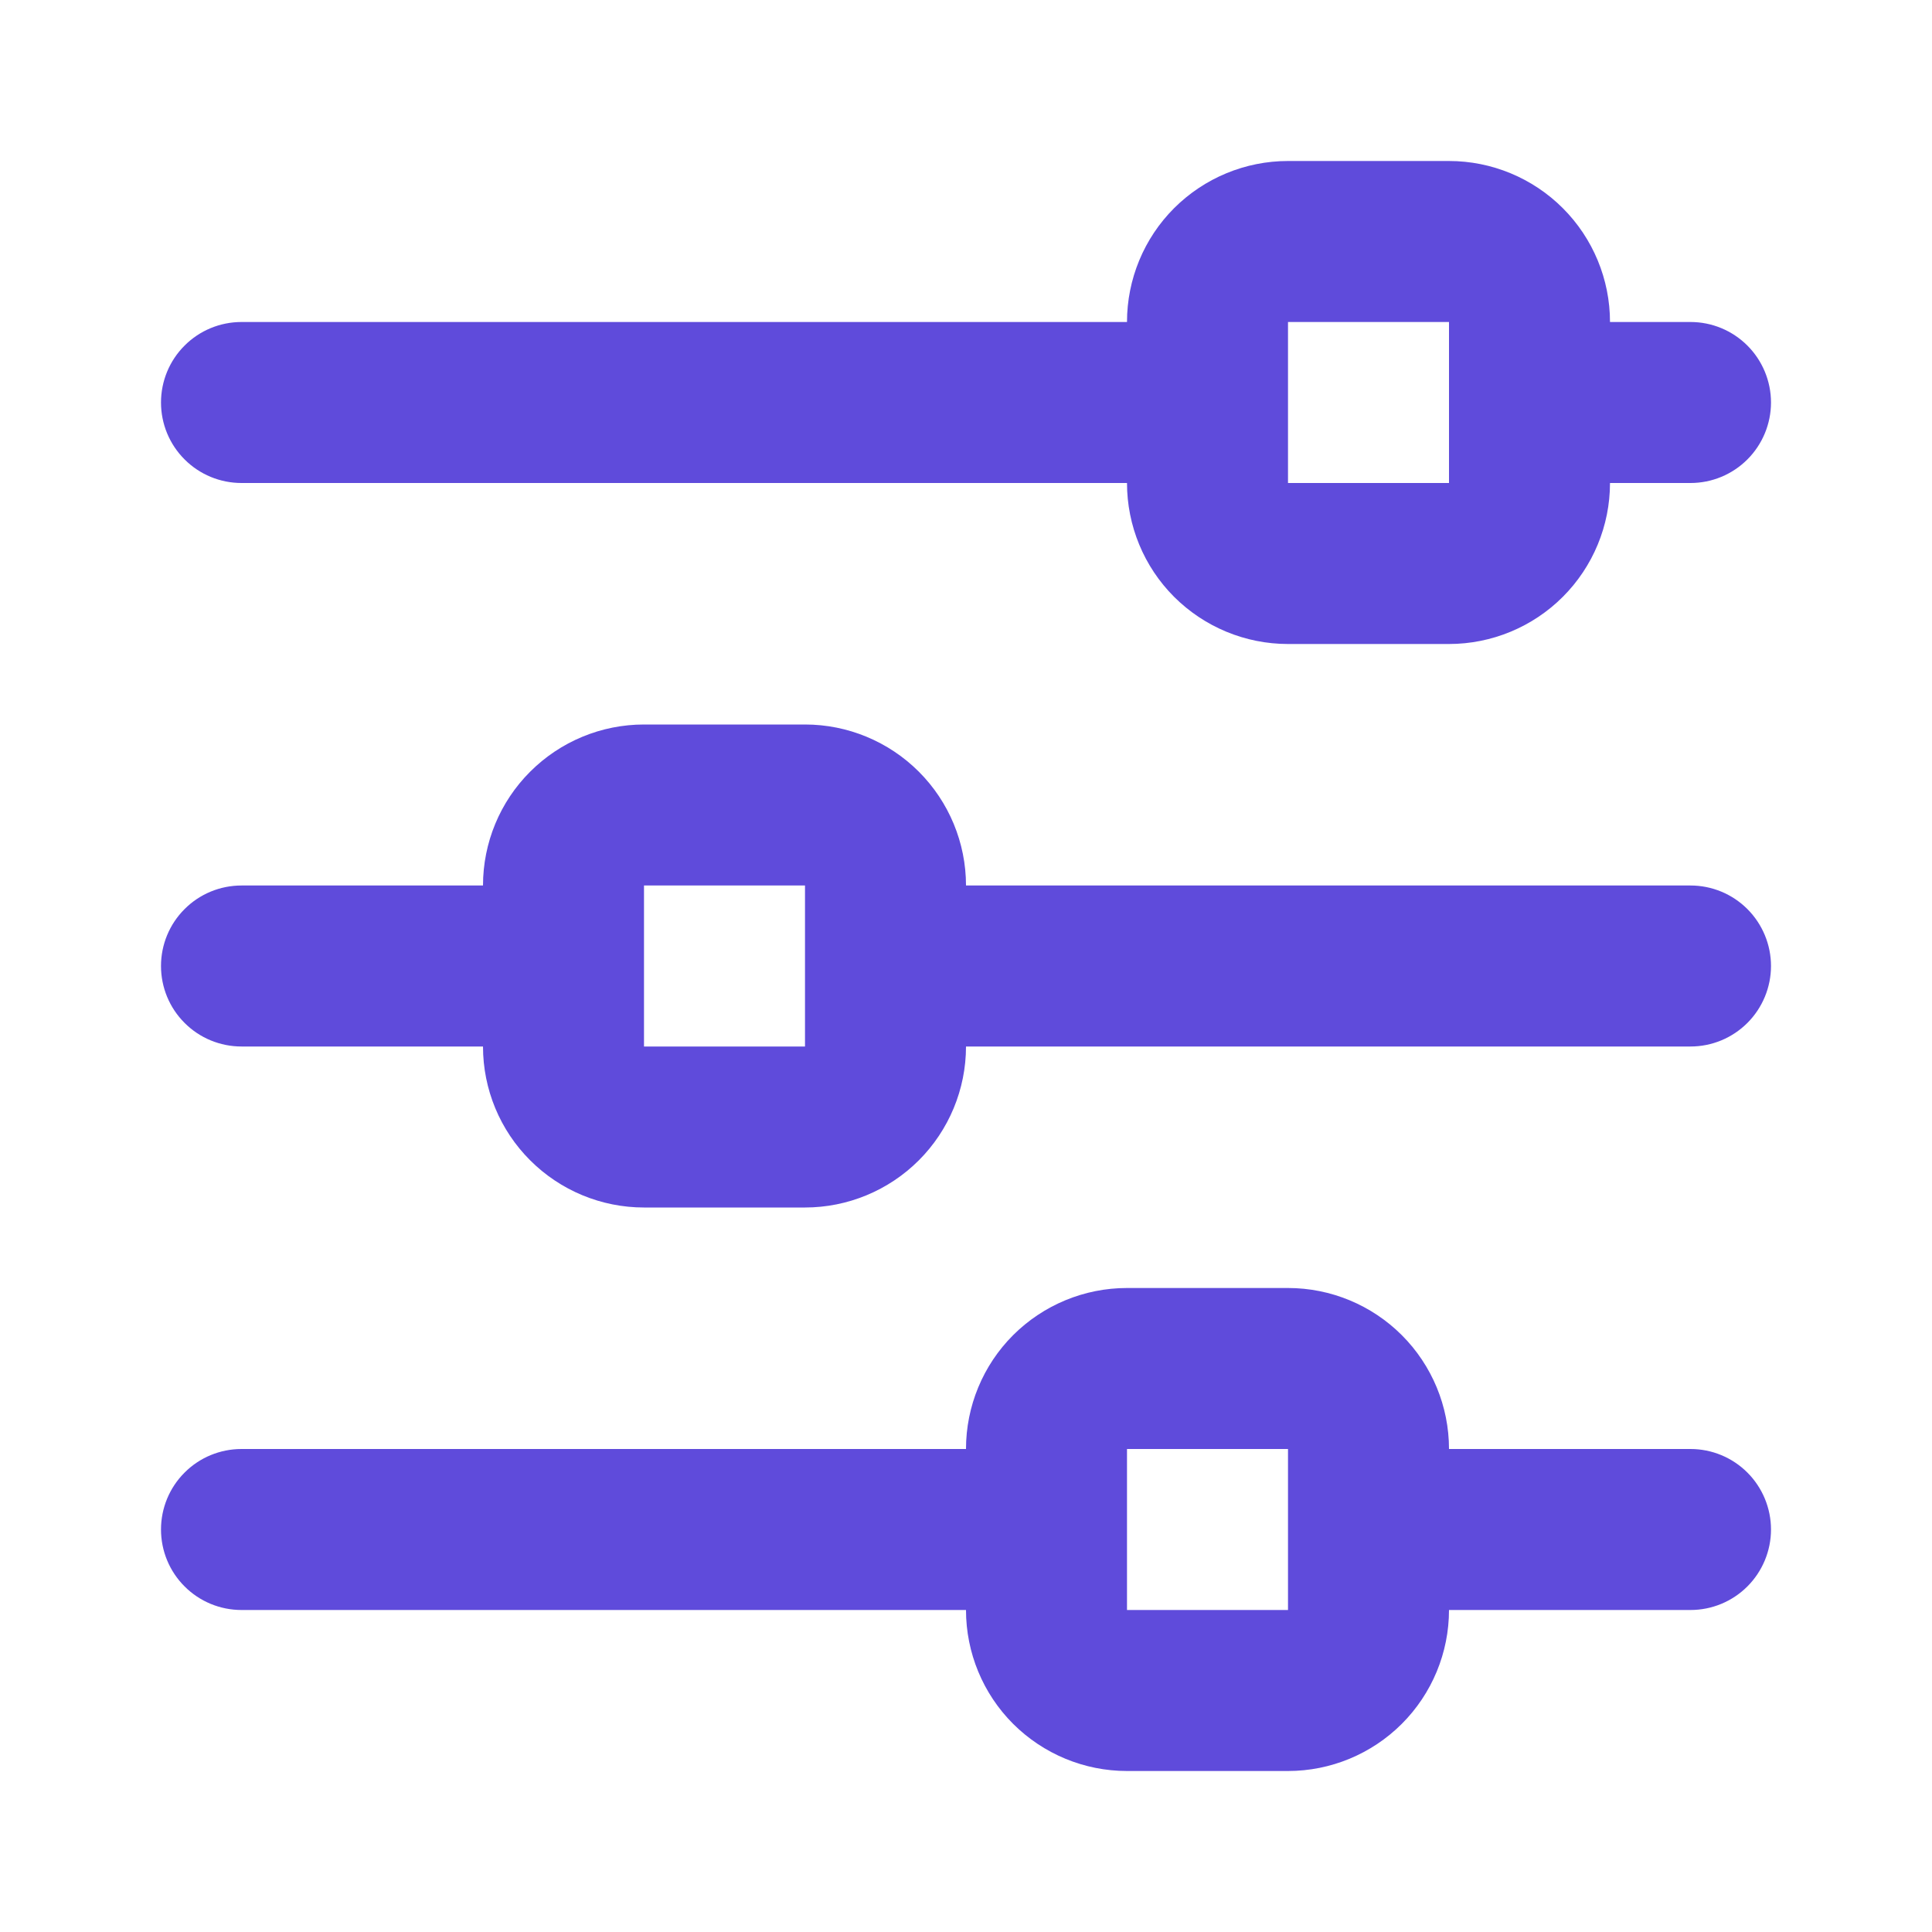 <svg width="24" height="24" viewBox="0 0 24 24" fill="none" xmlns="http://www.w3.org/2000/svg">
<path d="M3 6H14C14 6.53 14.21 7.039 14.585 7.414C14.961 7.789 15.469 8 16 8H18C18.53 8 19.039 7.789 19.414 7.414C19.789 7.039 20 6.53 20 6H21C21.265 6 21.519 5.895 21.707 5.707C21.894 5.52 22 5.265 22 5C22 4.735 21.894 4.48 21.707 4.293C21.519 4.105 21.265 4 21 4H20C20 3.47 19.789 2.961 19.414 2.586C19.039 2.211 18.53 2 18 2H16C15.469 2 14.961 2.211 14.585 2.586C14.21 2.961 14 3.47 14 4H3C2.735 4 2.48 4.105 2.293 4.293C2.105 4.48 2 4.735 2 5C2 5.265 2.105 5.52 2.293 5.707C2.48 5.895 2.735 6 3 6ZM16 4H18V5V6H16V4ZM21 11H12C12 10.47 11.789 9.961 11.414 9.586C11.039 9.211 10.53 9 10 9H8C7.469 9 6.961 9.211 6.586 9.586C6.21 9.961 6 10.47 6 11H3C2.735 11 2.48 11.105 2.293 11.293C2.105 11.48 2 11.735 2 12C2 12.265 2.105 12.52 2.293 12.707C2.48 12.895 2.735 13 3 13H6C6 13.53 6.21 14.039 6.586 14.414C6.961 14.789 7.469 15 8 15H10C10.53 15 11.039 14.789 11.414 14.414C11.789 14.039 12 13.53 12 13H21C21.265 13 21.519 12.895 21.707 12.707C21.894 12.52 22 12.265 22 12C22 11.735 21.894 11.48 21.707 11.293C21.519 11.105 21.265 11 21 11ZM8 13V11H10V12V13H8ZM21 18H18C18 17.47 17.789 16.961 17.414 16.586C17.039 16.211 16.53 16 16 16H14C13.469 16 12.961 16.211 12.585 16.586C12.21 16.961 12 17.47 12 18H3C2.735 18 2.48 18.105 2.293 18.293C2.105 18.48 2 18.735 2 19C2 19.265 2.105 19.52 2.293 19.707C2.48 19.895 2.735 20 3 20H12C12 20.53 12.21 21.039 12.585 21.414C12.961 21.789 13.469 22 14 22H16C16.53 22 17.039 21.789 17.414 21.414C17.789 21.039 18 20.53 18 20H21C21.265 20 21.519 19.895 21.707 19.707C21.894 19.52 22 19.265 22 19C22 18.735 21.894 18.48 21.707 18.293C21.519 18.105 21.265 18 21 18ZM14 20V18H16V19V20H14Z" fill="#5F4BDB"/>
</svg>

